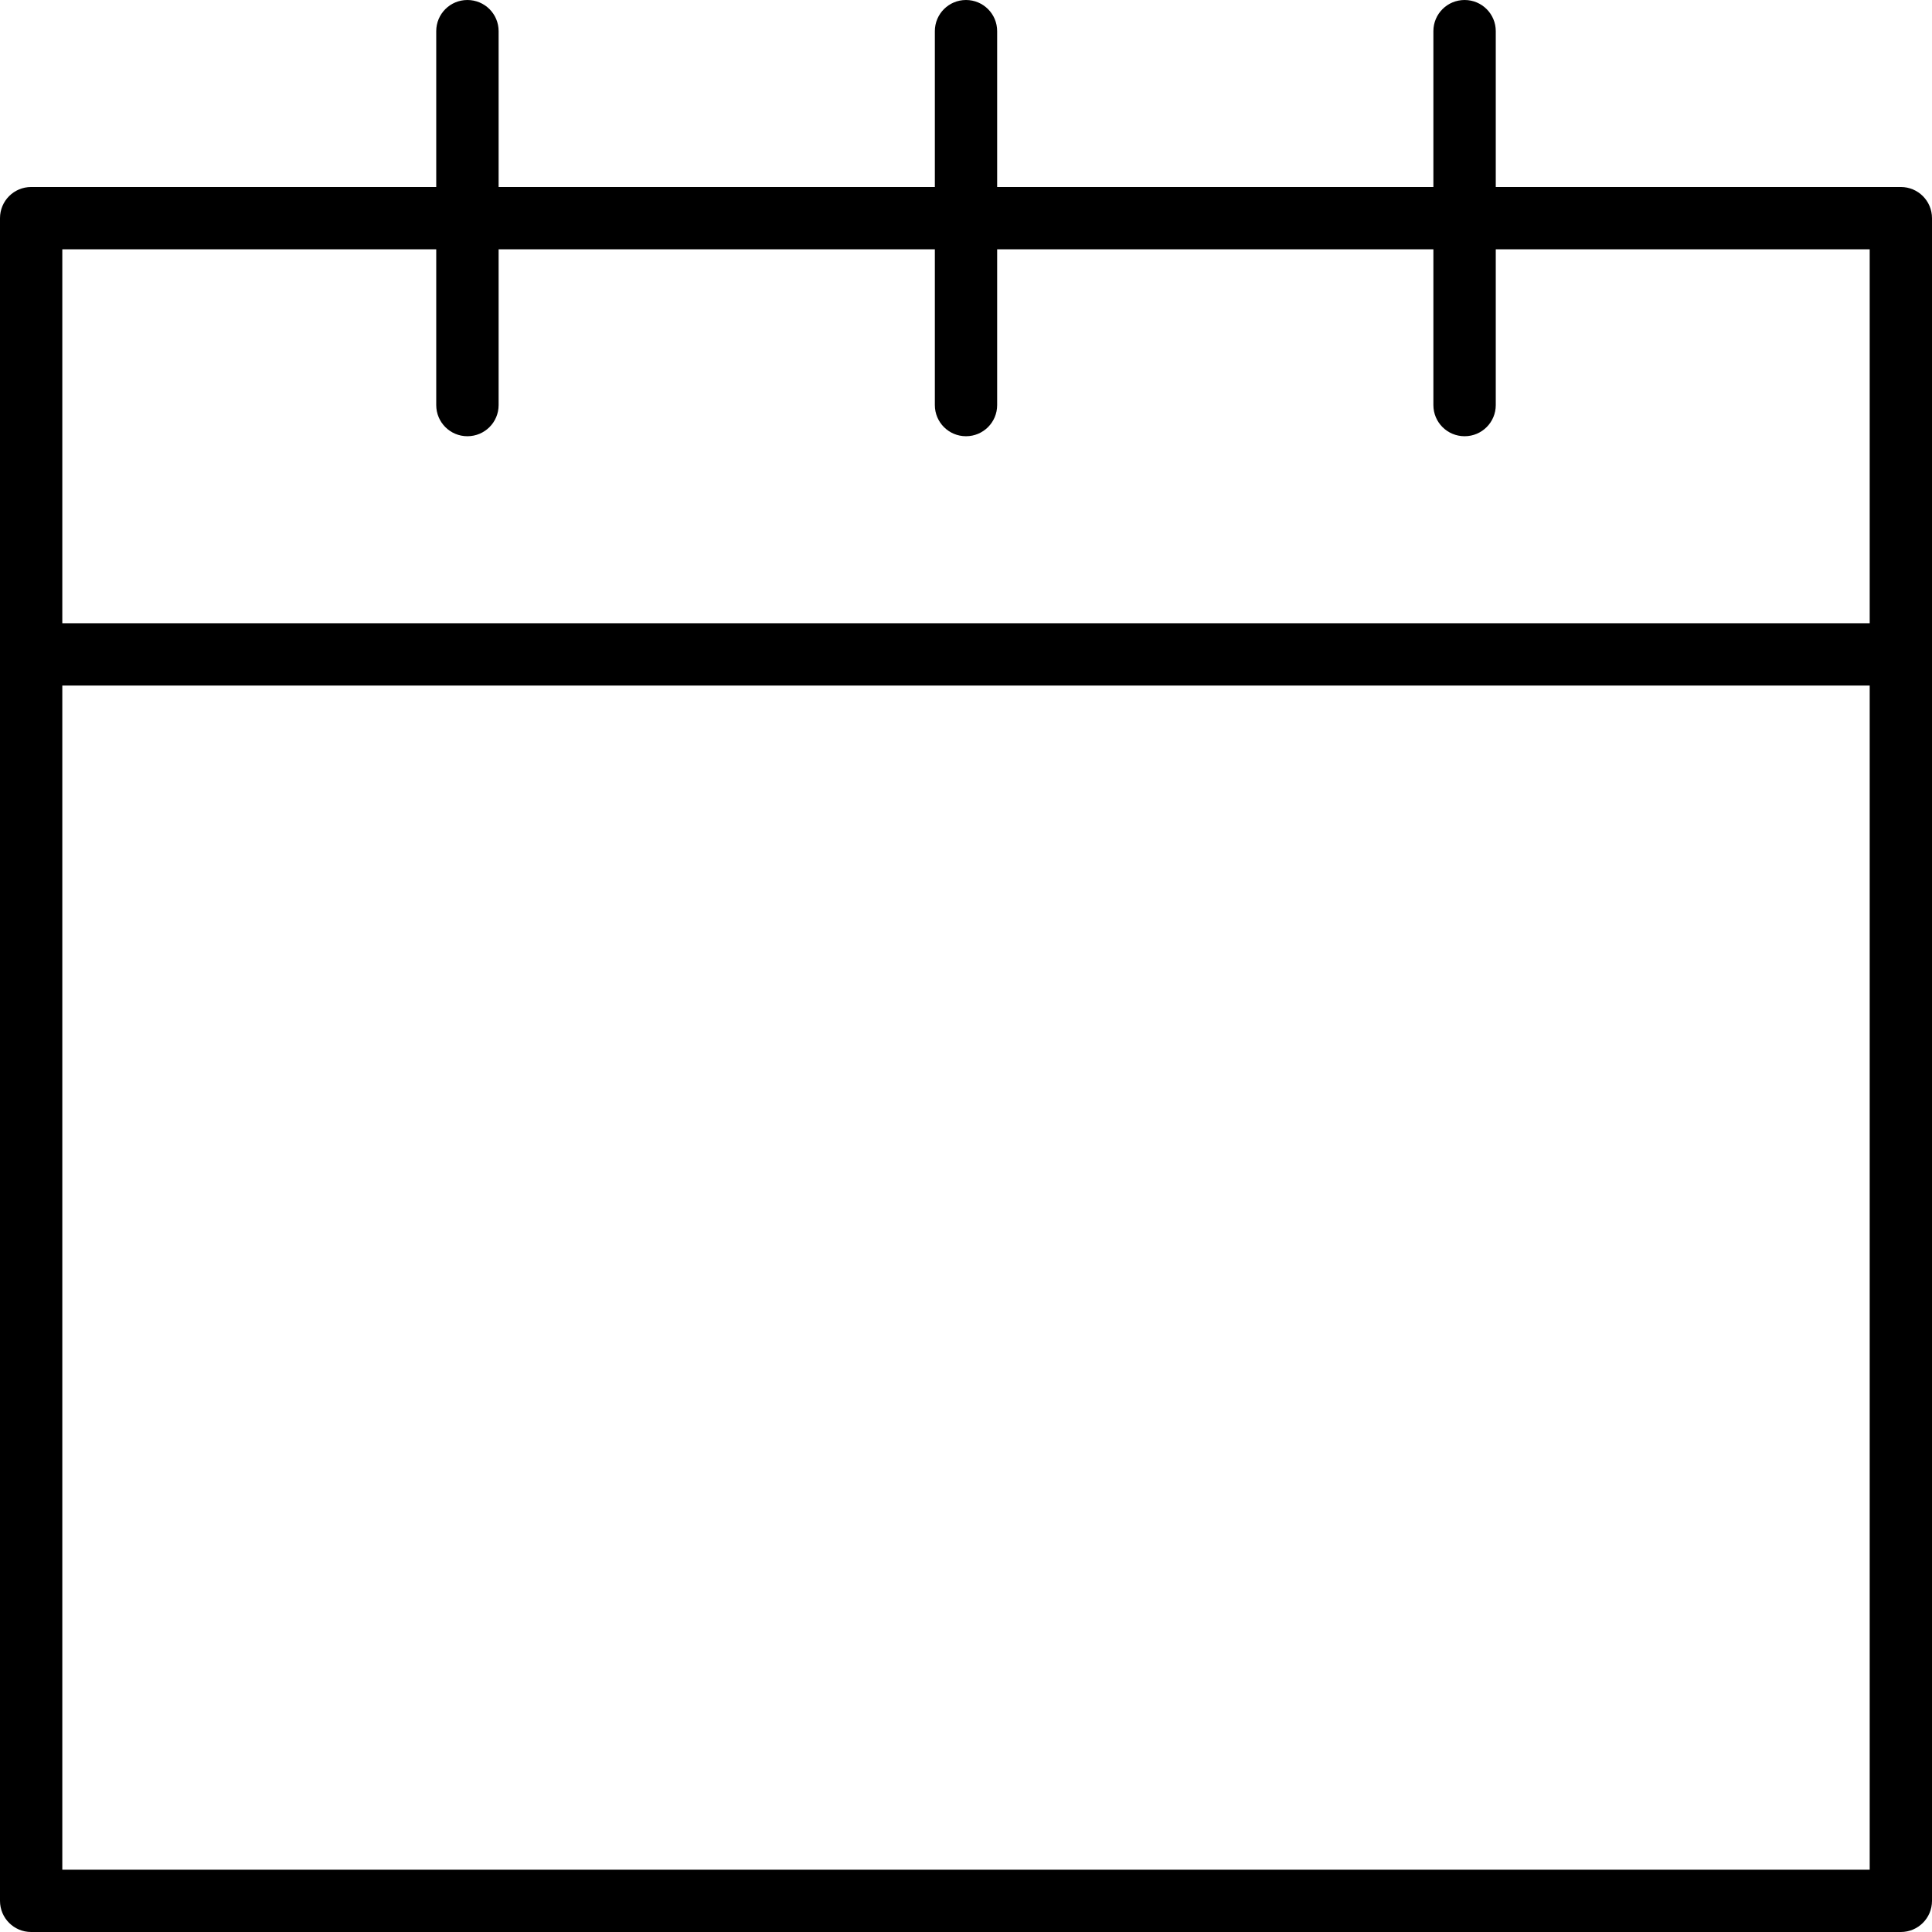 <svg xmlns="http://www.w3.org/2000/svg" xmlns:xlink="http://www.w3.org/1999/xlink" width="24" height="24" viewBox="0 0 24 24">
  <defs>
    <path id="eb-calendar-a" d="M8.387,32 L31.613,32 C31.827,32 32,31.827 32,31.613 L32,10.71 C32,10.496 31.827,10.323 31.613,10.323 L26.581,10.323 L26.581,8.387 C26.581,8.173 26.408,8 26.194,8 C25.979,8 25.806,8.173 25.806,8.387 L25.806,10.323 L20.387,10.323 L20.387,8.387 C20.387,8.173 20.214,8 20,8 C19.786,8 19.613,8.173 19.613,8.387 L19.613,10.323 L14.194,10.323 L14.194,8.387 C14.194,8.173 14.021,8 13.806,8 C13.592,8 13.419,8.173 13.419,8.387 L13.419,10.323 L8.387,10.323 C8.173,10.323 8,10.496 8,10.71 L8,31.613 C8,31.827 8.173,32 8.387,32 Z M8.774,31.226 L8.774,16.516 L31.226,16.516 L31.226,31.226 L8.774,31.226 Z M13.419,11.097 L13.419,13.032 C13.419,13.246 13.592,13.419 13.806,13.419 C14.021,13.419 14.194,13.246 14.194,13.032 L14.194,11.097 L19.613,11.097 L19.613,13.032 C19.613,13.246 19.786,13.419 20,13.419 C20.214,13.419 20.387,13.246 20.387,13.032 L20.387,11.097 L25.806,11.097 L25.806,13.032 C25.806,13.246 25.979,13.419 26.194,13.419 C26.408,13.419 26.581,13.246 26.581,13.032 L26.581,11.097 L31.226,11.097 L31.226,15.742 L8.774,15.742 L8.774,11.097 L13.419,11.097 Z"/>
  </defs>
  <use transform="translate(-8 -8)" xlink:href="#eb-calendar-a"/>
</svg>
